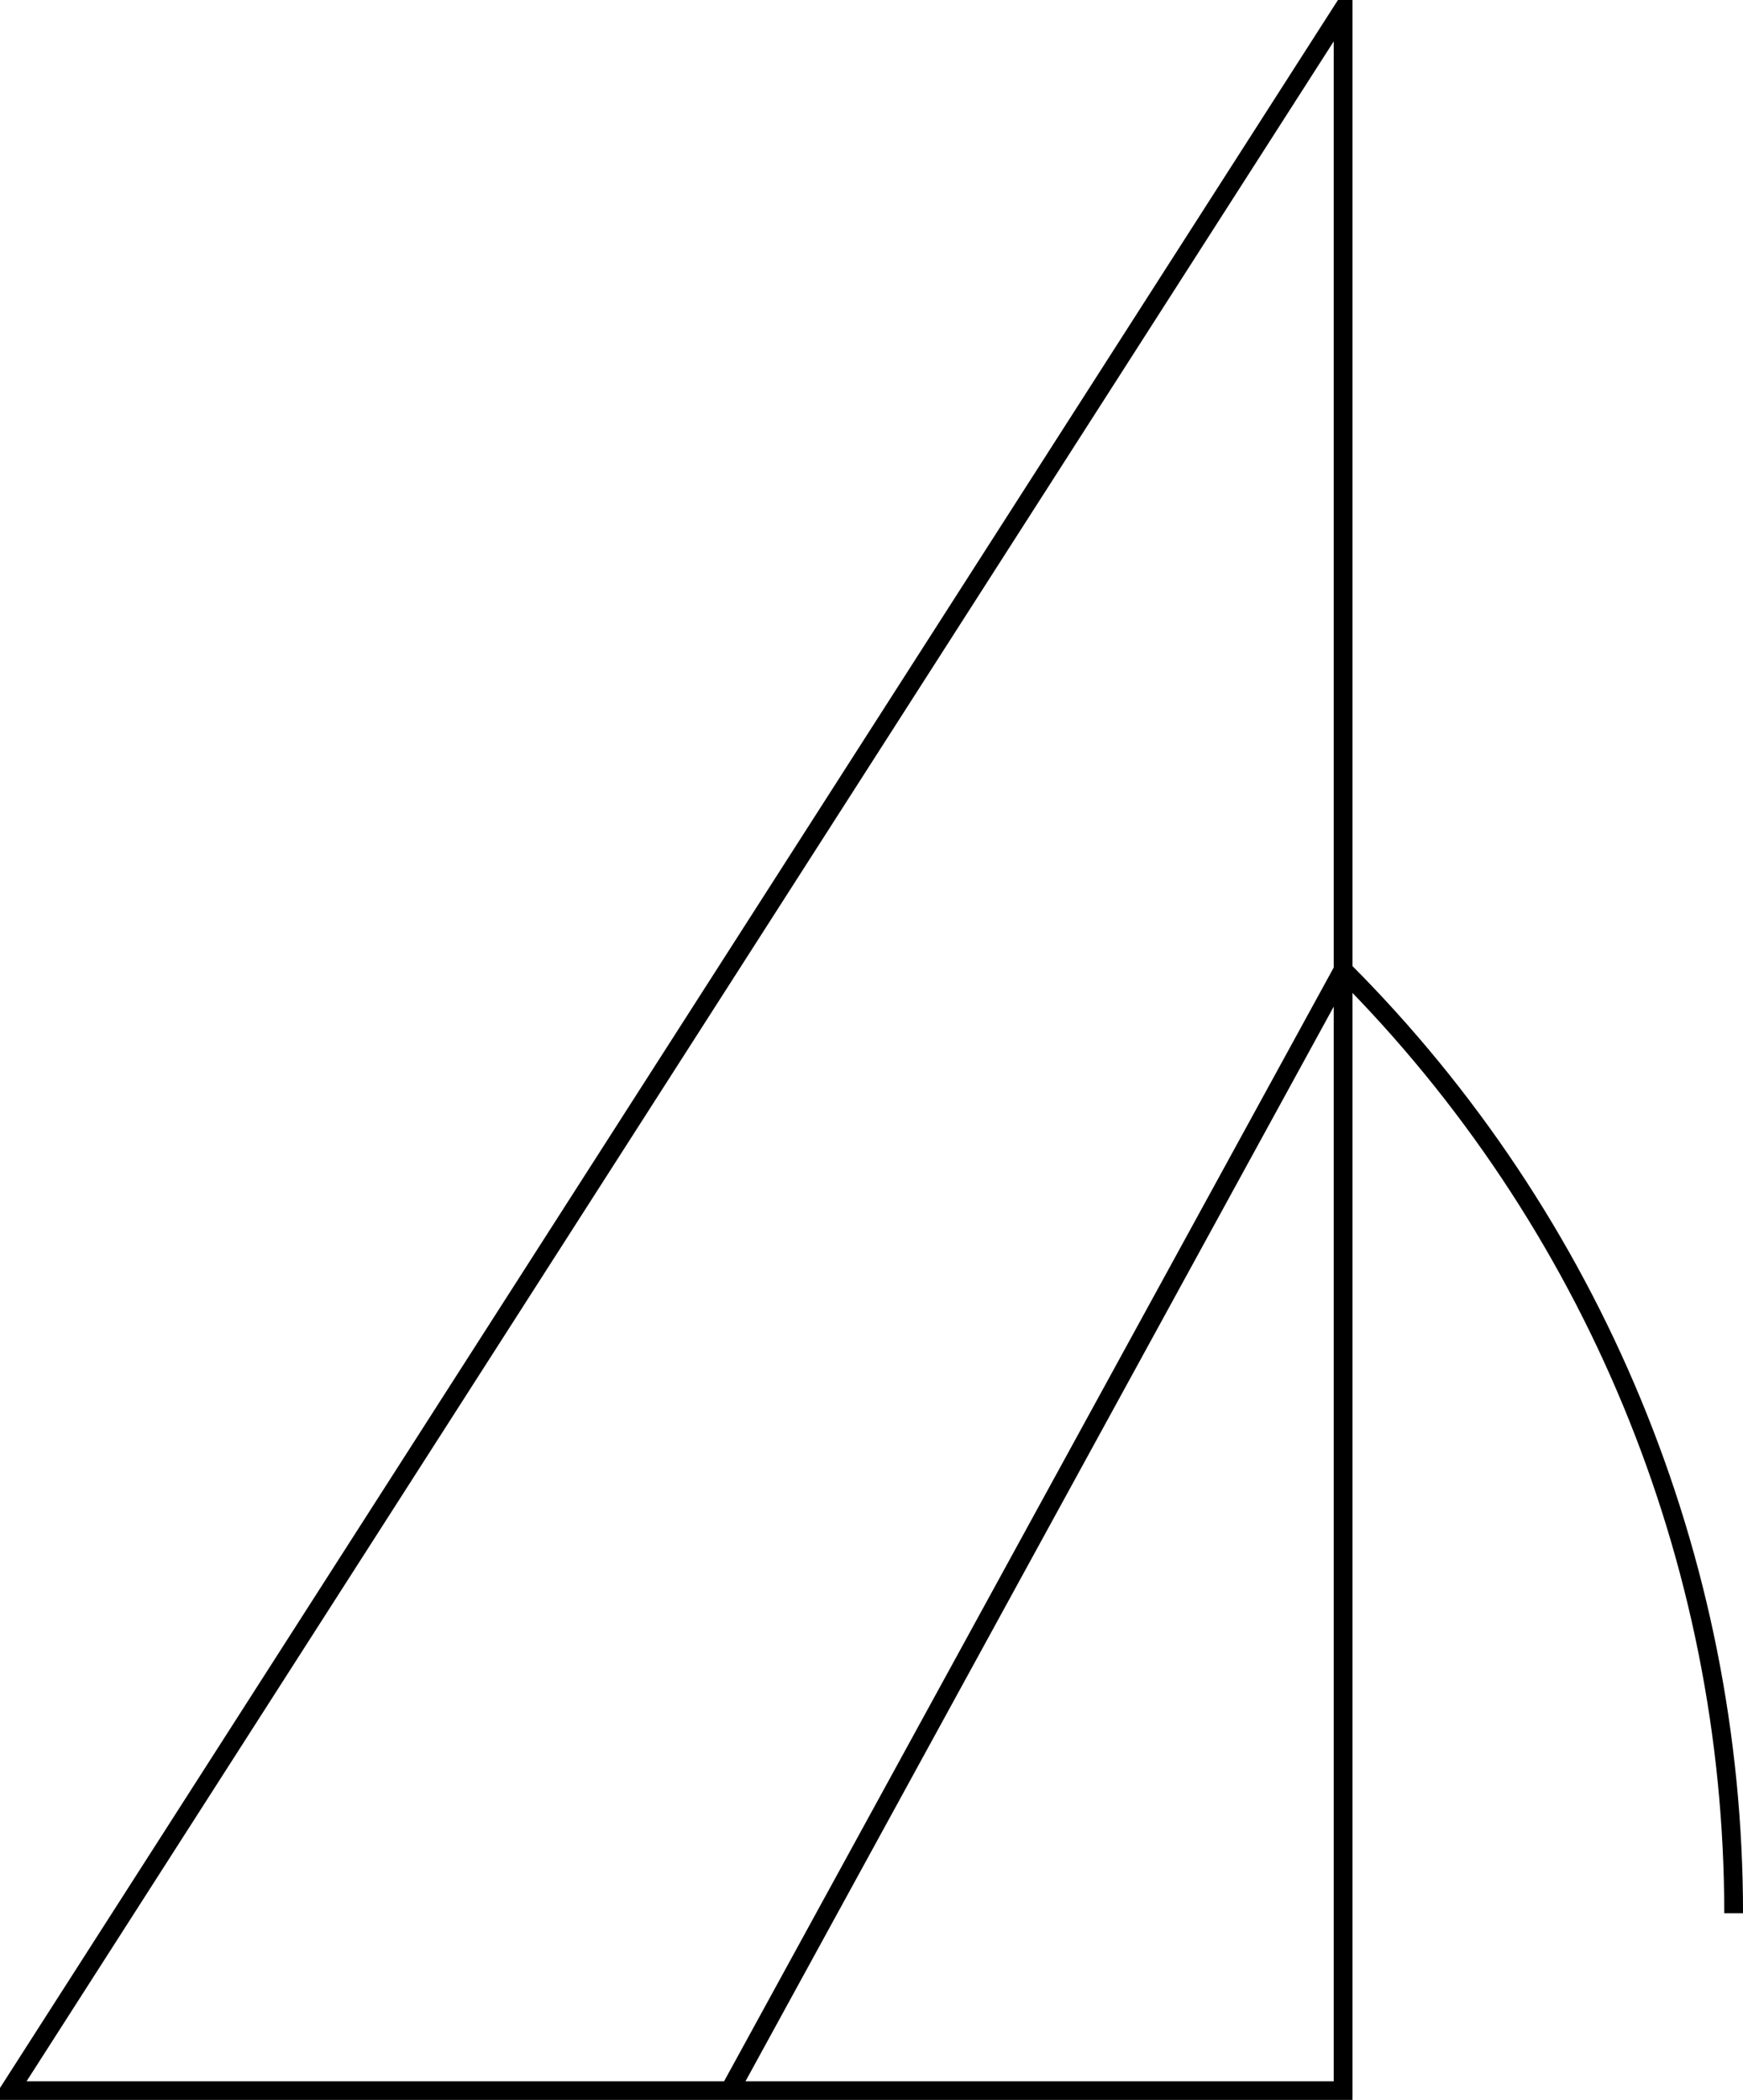 <?xml version="1.0" encoding="UTF-8" standalone="no"?>
<svg
   width="37.047pt"
   height="44.617pt"
   viewBox="0 0 37.047 44.617"
   version="1.1"
   id="svg6"
   xmlns="http://www.w3.org/2000/svg"
   xmlns:svg="http://www.w3.org/2000/svg">
  <defs
     id="defs3">
    <clipPath
       id="clip-0">
      <path
         clip-rule="nonzero"
         d="M 0,0 H 35 V 44.617 H 0 Z m 0,0"
         id="path1" />
    </clipPath>
    <clipPath
       id="clip-1">
      <path
         clip-rule="nonzero"
         d="M 9,14 H 35 V 44.617 H 9 Z m 0,0"
         id="path2" />
    </clipPath>
    <clipPath
       id="clip-2">
      <path
         clip-rule="nonzero"
         d="M 22,14 H 40.363 V 44.617 H 22 Z m 0,0"
         id="path3" />
    </clipPath>
  </defs>
  <g
     clip-path="url(#clip-0)"
     id="g4">
    <path
       fill="none"
       stroke-width="0.399"
       stroke-linecap="butt"
       stroke-linejoin="miter"
       stroke="#000000"
       stroke-opacity="1"
       stroke-miterlimit="10"
       d="M 2.1875e-4,-0.002 H 28.348 v 44.223 z m 0,0"
       transform="matrix(1,0,0,-1,0.199,44.42)"
       id="path4" />
  </g>
  <g
     clip-path="url(#clip-1)"
     id="g5">
    <path
       fill="none"
       stroke-width="0.399"
       stroke-linecap="butt"
       stroke-linejoin="miter"
       stroke="#000000"
       stroke-opacity="1"
       stroke-miterlimit="10"
       d="M 28.348,23.811 15.309,-0.002"
       transform="matrix(1,0,0,-1,0.199,44.42)"
       id="path5" />
  </g>
  <g
     clip-path="url(#clip-2)"
     id="g6">
    <path
       fill="none"
       stroke-width="0.399"
       stroke-linecap="butt"
       stroke-linejoin="miter"
       stroke="#000000"
       stroke-opacity="1"
       stroke-miterlimit="10"
       d="m 28.348,23.811 c 5.312,-5.312 8.301,-12.527 8.301,-20.043"
       transform="matrix(1,0,0,-1,0.199,44.42)"
       id="path6" />
  </g>
</svg>
